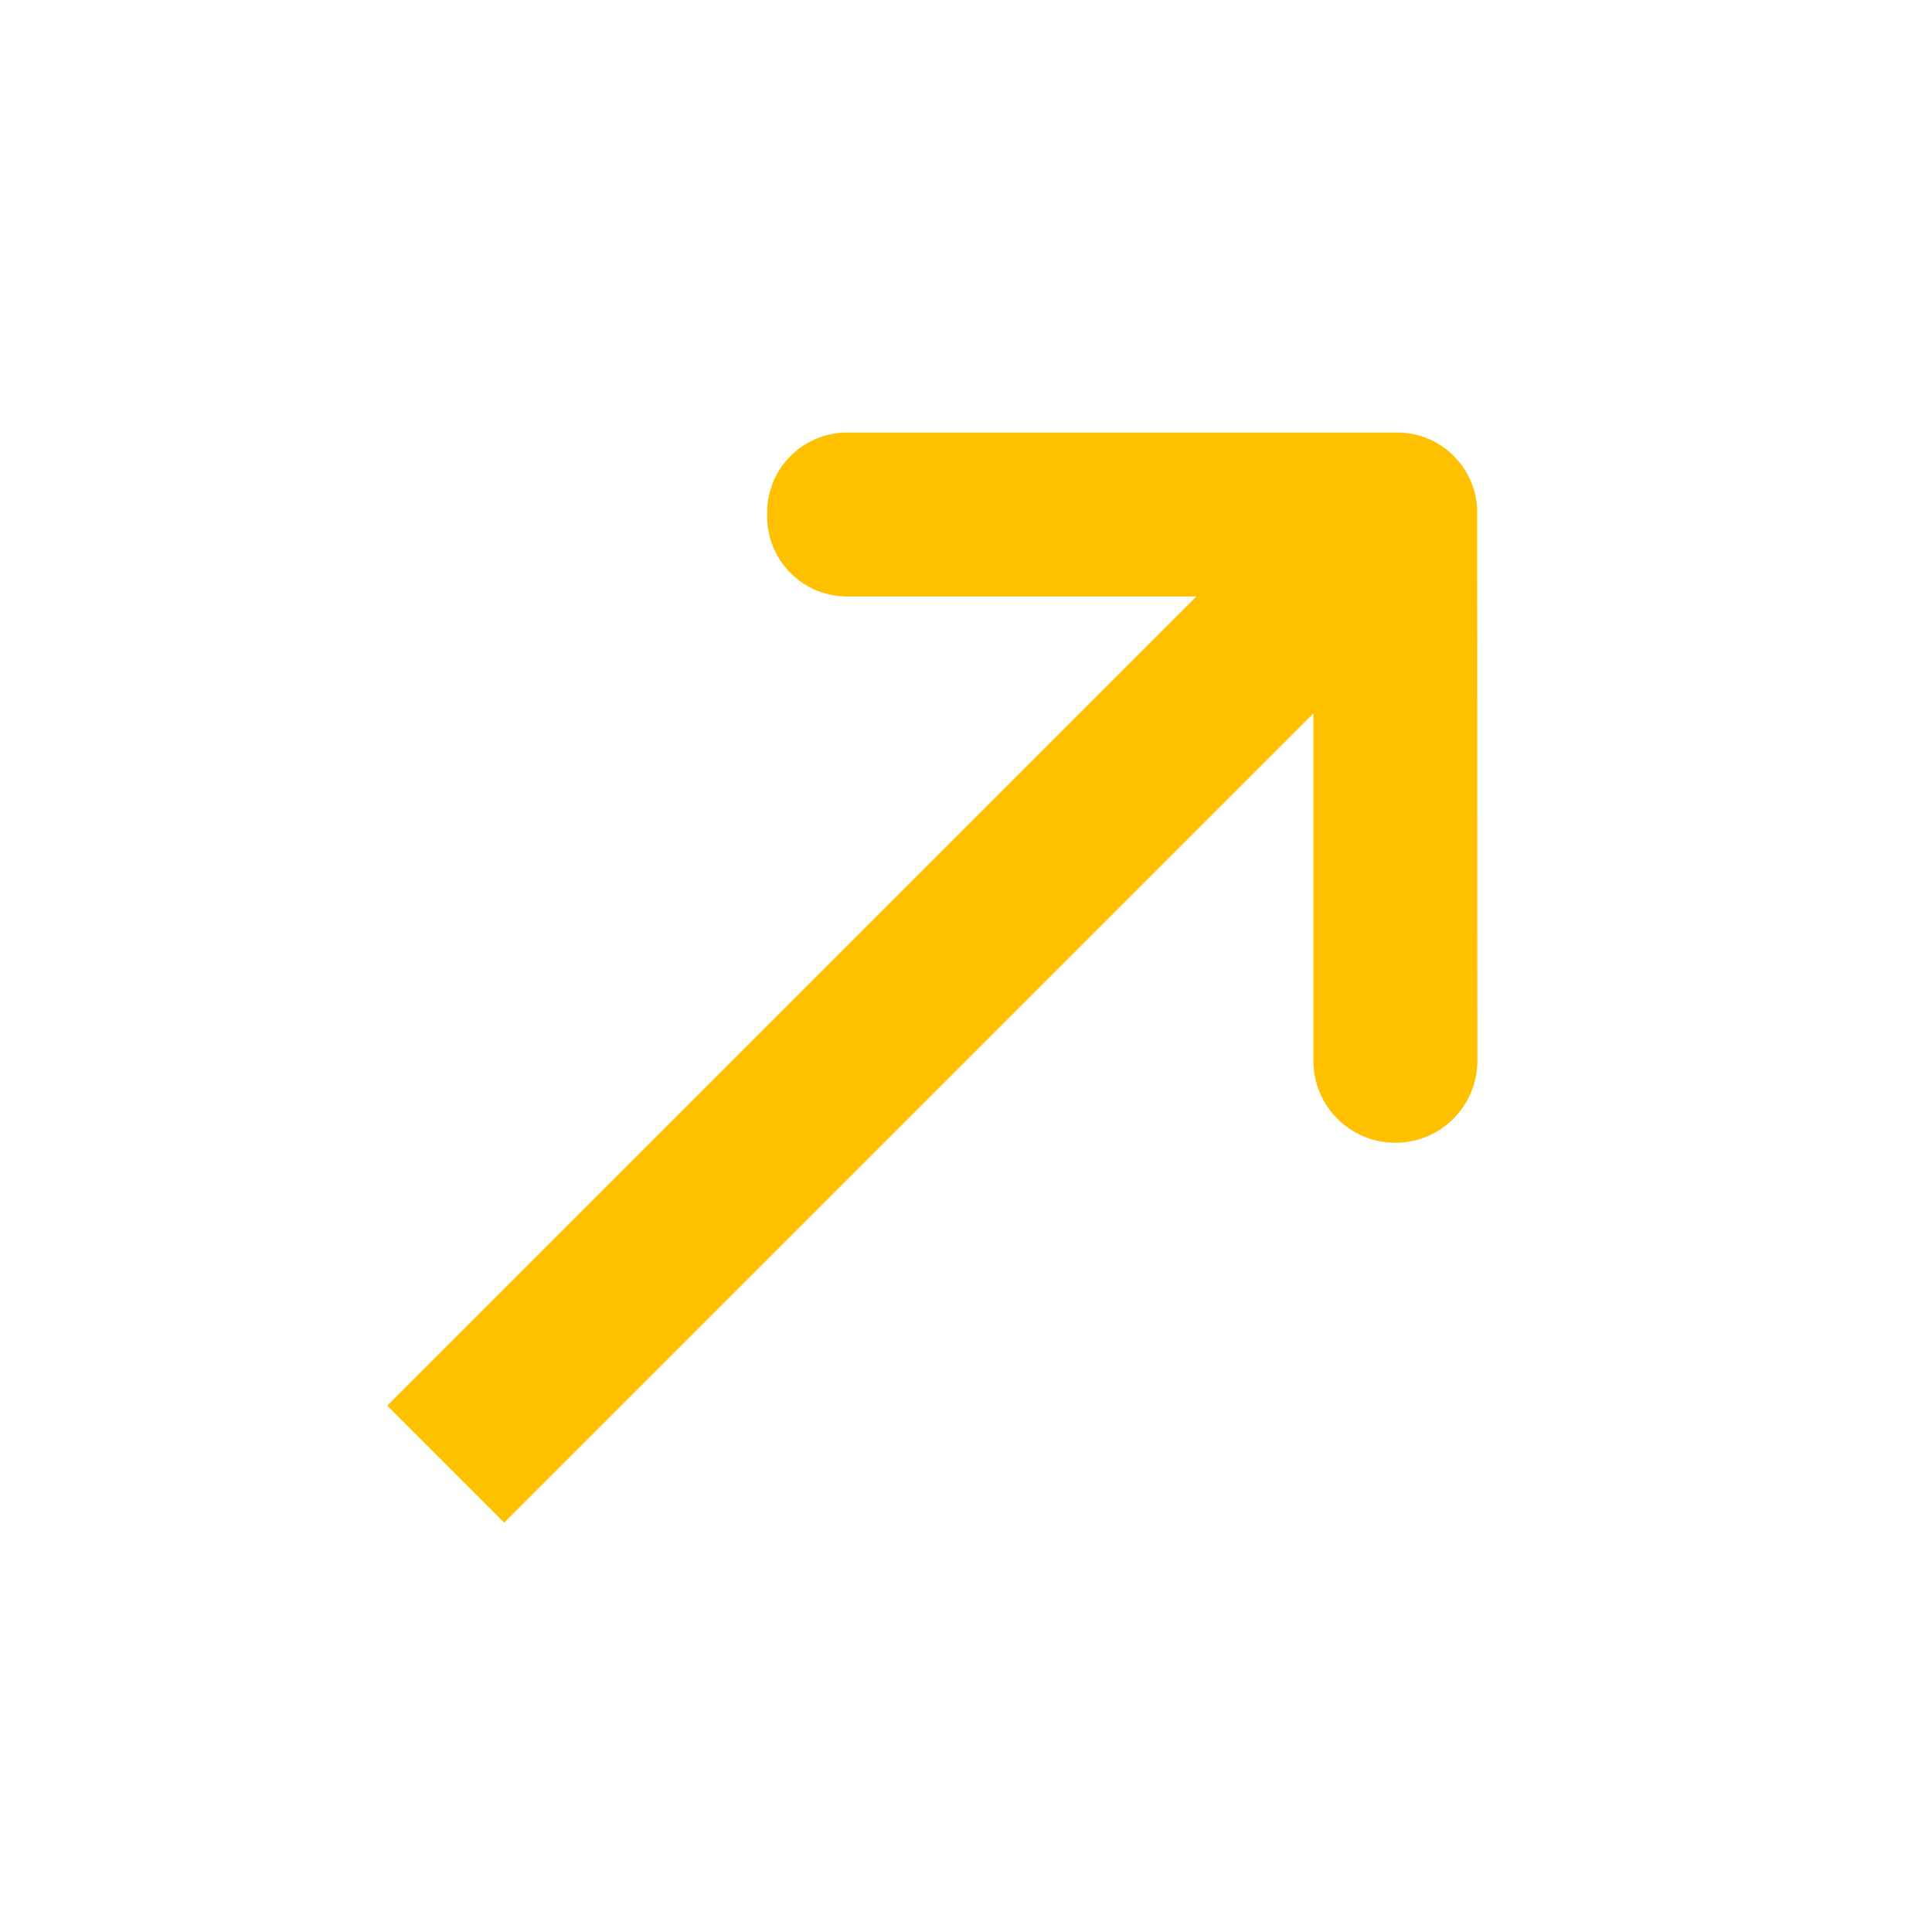 <svg width="70" height="70" xmlns="http://www.w3.org/2000/svg" xmlns:xlink="http://www.w3.org/1999/xlink" xml:space="preserve" overflow="hidden"><defs><clipPath id="clip0"><rect x="427" y="279" width="70" height="70"/></clipPath><clipPath id="clip1"><path d="M464.214 279.121 496.385 311.293 459.388 348.291 427.216 316.119Z" fill-rule="evenodd" clip-rule="evenodd"/></clipPath><clipPath id="clip2"><path d="M464.214 279.121 496.385 311.293 459.388 348.291 427.216 316.119Z" fill-rule="evenodd" clip-rule="evenodd"/></clipPath><clipPath id="clip3"><path d="M448.538 258.729 516.42 326.612 448.538 394.494 380.655 326.612Z" fill-rule="evenodd" clip-rule="evenodd"/></clipPath></defs><g clip-path="url(#clip0)" transform="translate(-427 -279)"><g clip-path="url(#clip1)"><g clip-path="url(#clip2)"><g clip-path="url(#clip3)"><path d="M421.724 357.712 474.587 304.849 474.587 317.435C474.587 319.076 475.916 320.405 477.557 320.405 479.197 320.405 480.527 319.076 480.527 317.435L480.521 297.642C480.56 296.041 479.294 294.711 477.692 294.672 477.645 294.671 477.598 294.671 477.551 294.672L457.766 294.672C456.165 294.633 454.835 295.899 454.796 297.5 454.795 297.548 454.795 297.595 454.796 297.642 454.757 299.243 456.023 300.573 457.625 300.612 457.672 300.613 457.719 300.613 457.766 300.612L470.346 300.612 417.485 353.473C416.313 354.644 416.313 356.544 417.485 357.715 418.656 358.887 420.556 358.887 421.727 357.715Z" fill="#FFC000"/></g></g></g></g></svg>